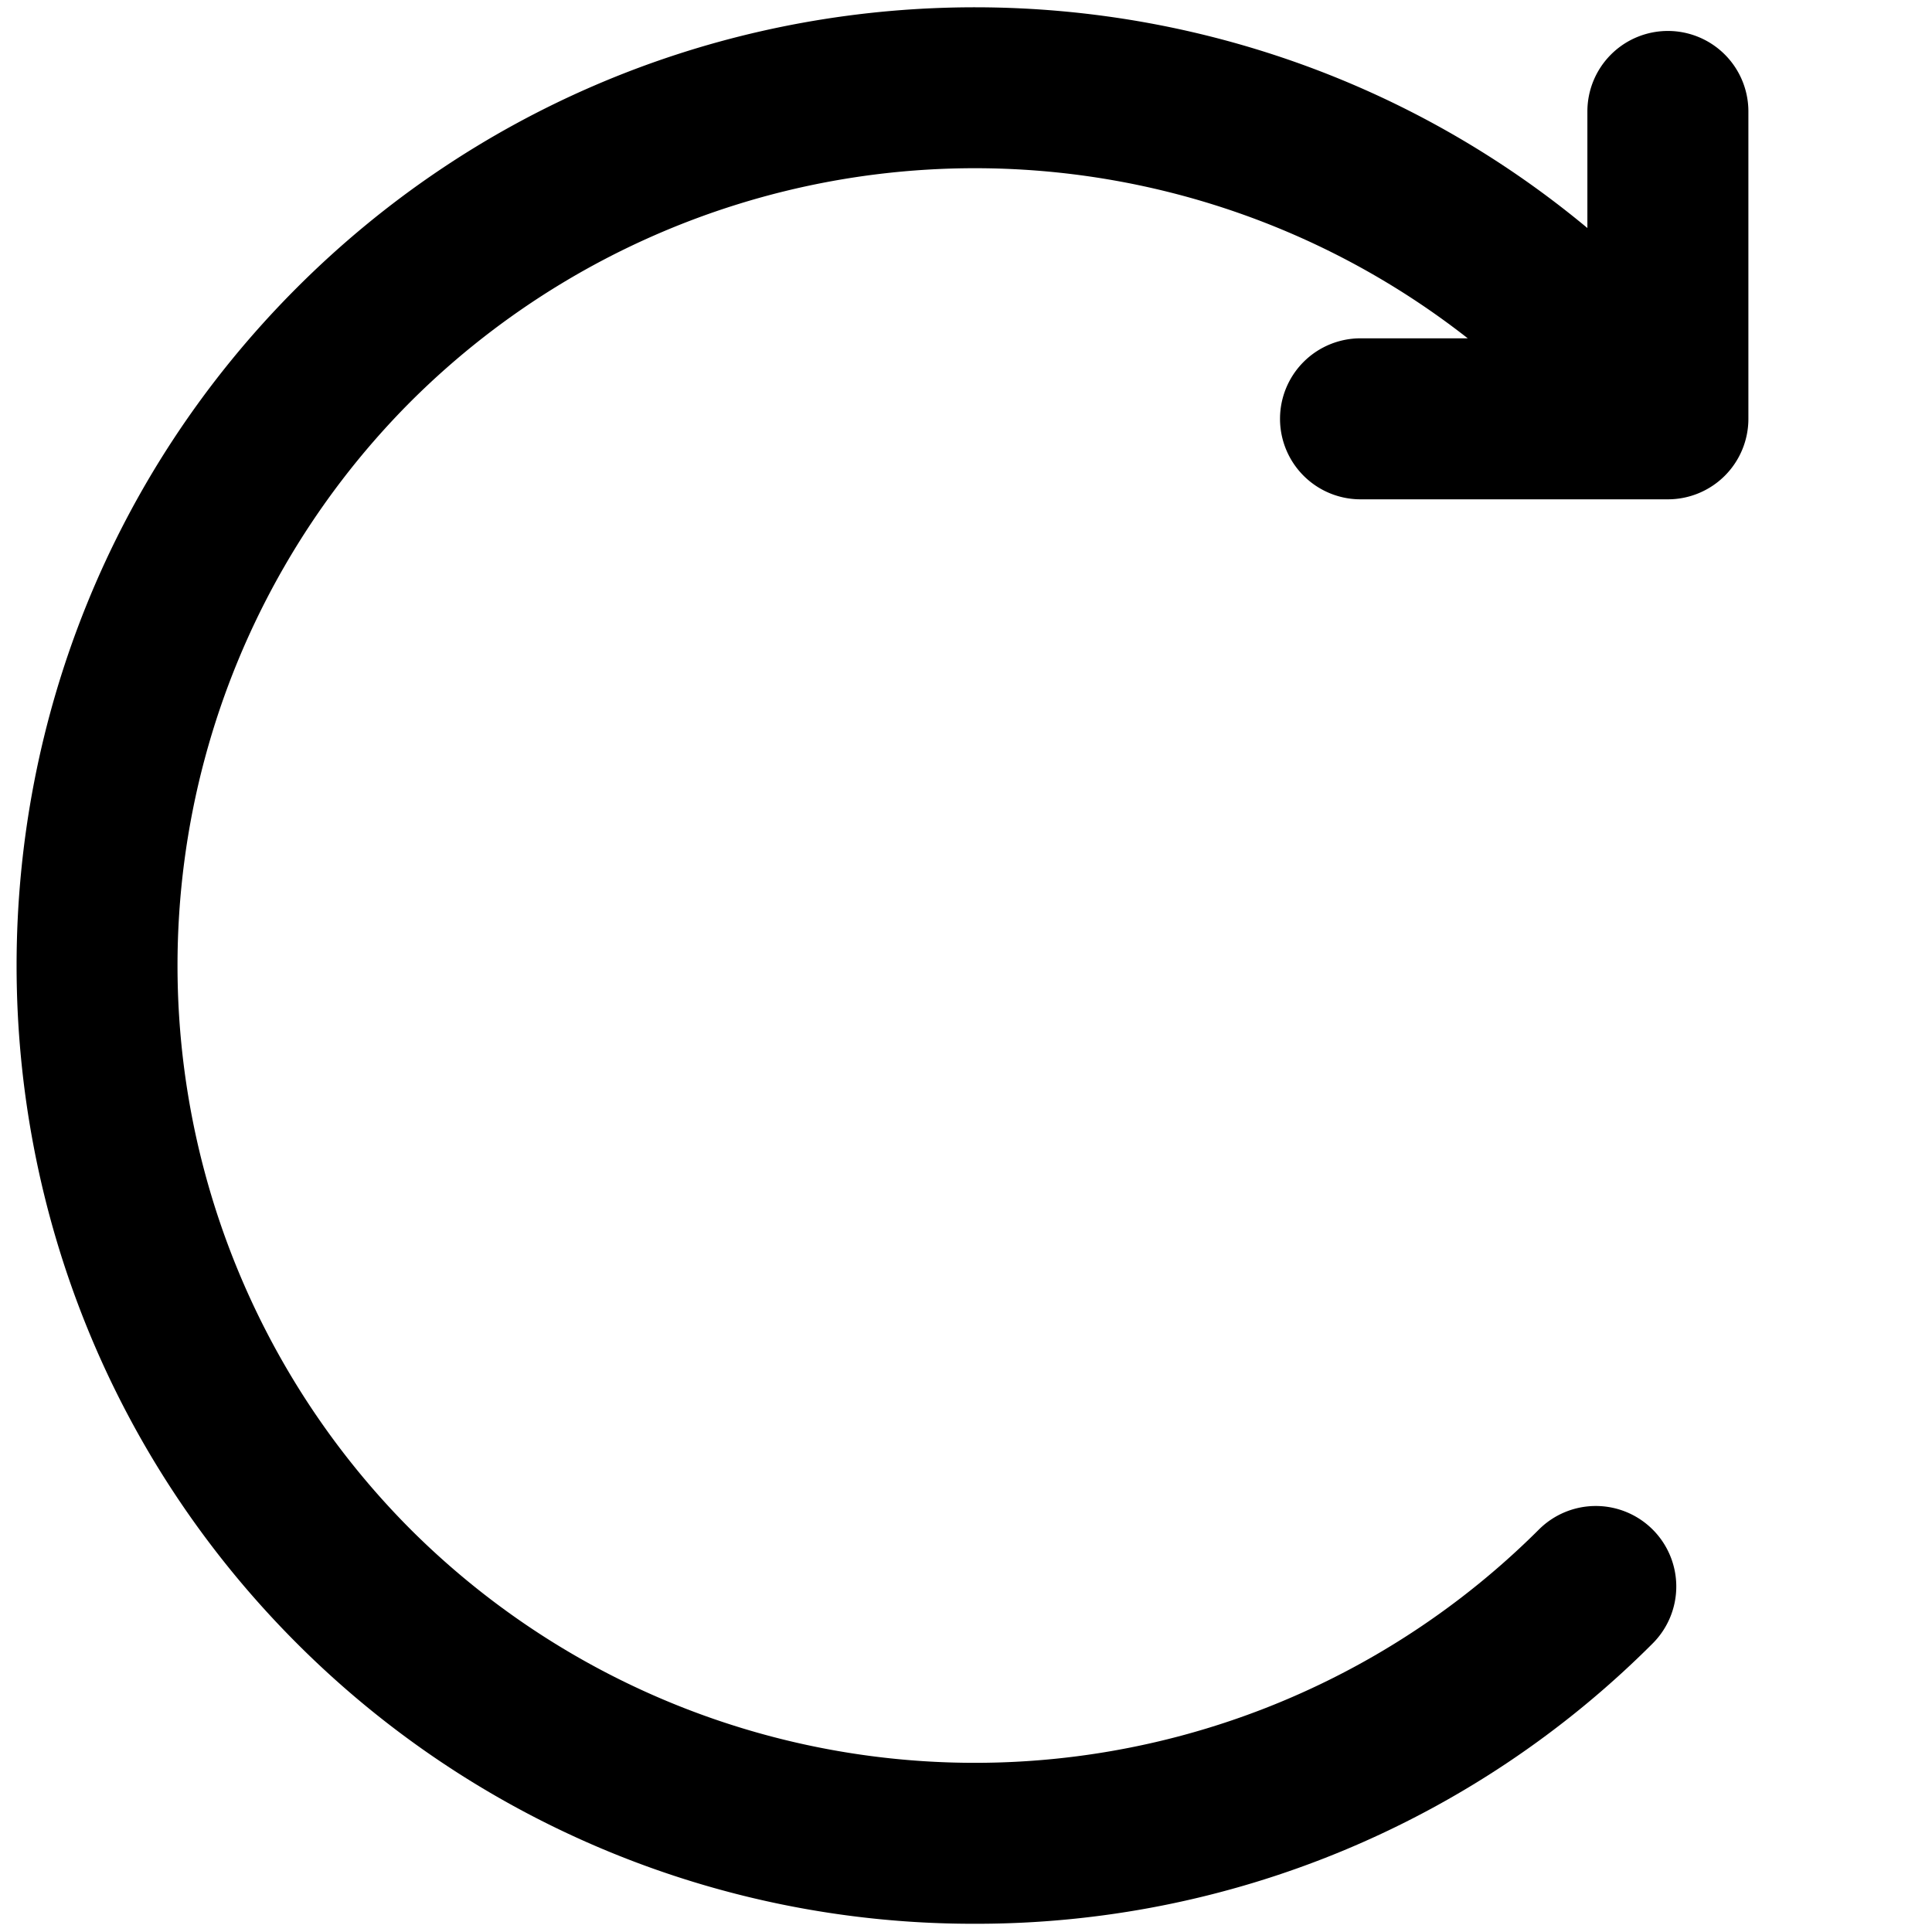 <svg xmlns="http://www.w3.org/2000/svg" viewBox="0 0 264 264">
    <path d="M40.574 224.567c-51.076-51.076-51.076-134.186 0-185.262 48.2-48.2 124.924-50.915 176.336-8.146V15.23a11 11 0 0 1 11-11 11 11 0 0 1 11 11v42a11 11 0 0 1-11 11h-42a11 11 0 0 1-11-11 11 11 0 0 1 11-11h14.653a109.165 109.165 0 0 0-144.432 8.631 109.121 109.121 0 0 0 0 154.148 109.122 109.122 0 0 0 154.149 0 11 11 0 0 1 15.555 0 11 11 0 0 1 0 15.557 130.588 130.588 0 0 1-92.63 38.309 130.594 130.594 0 0 1-92.631-38.308Z"/>
</svg>
